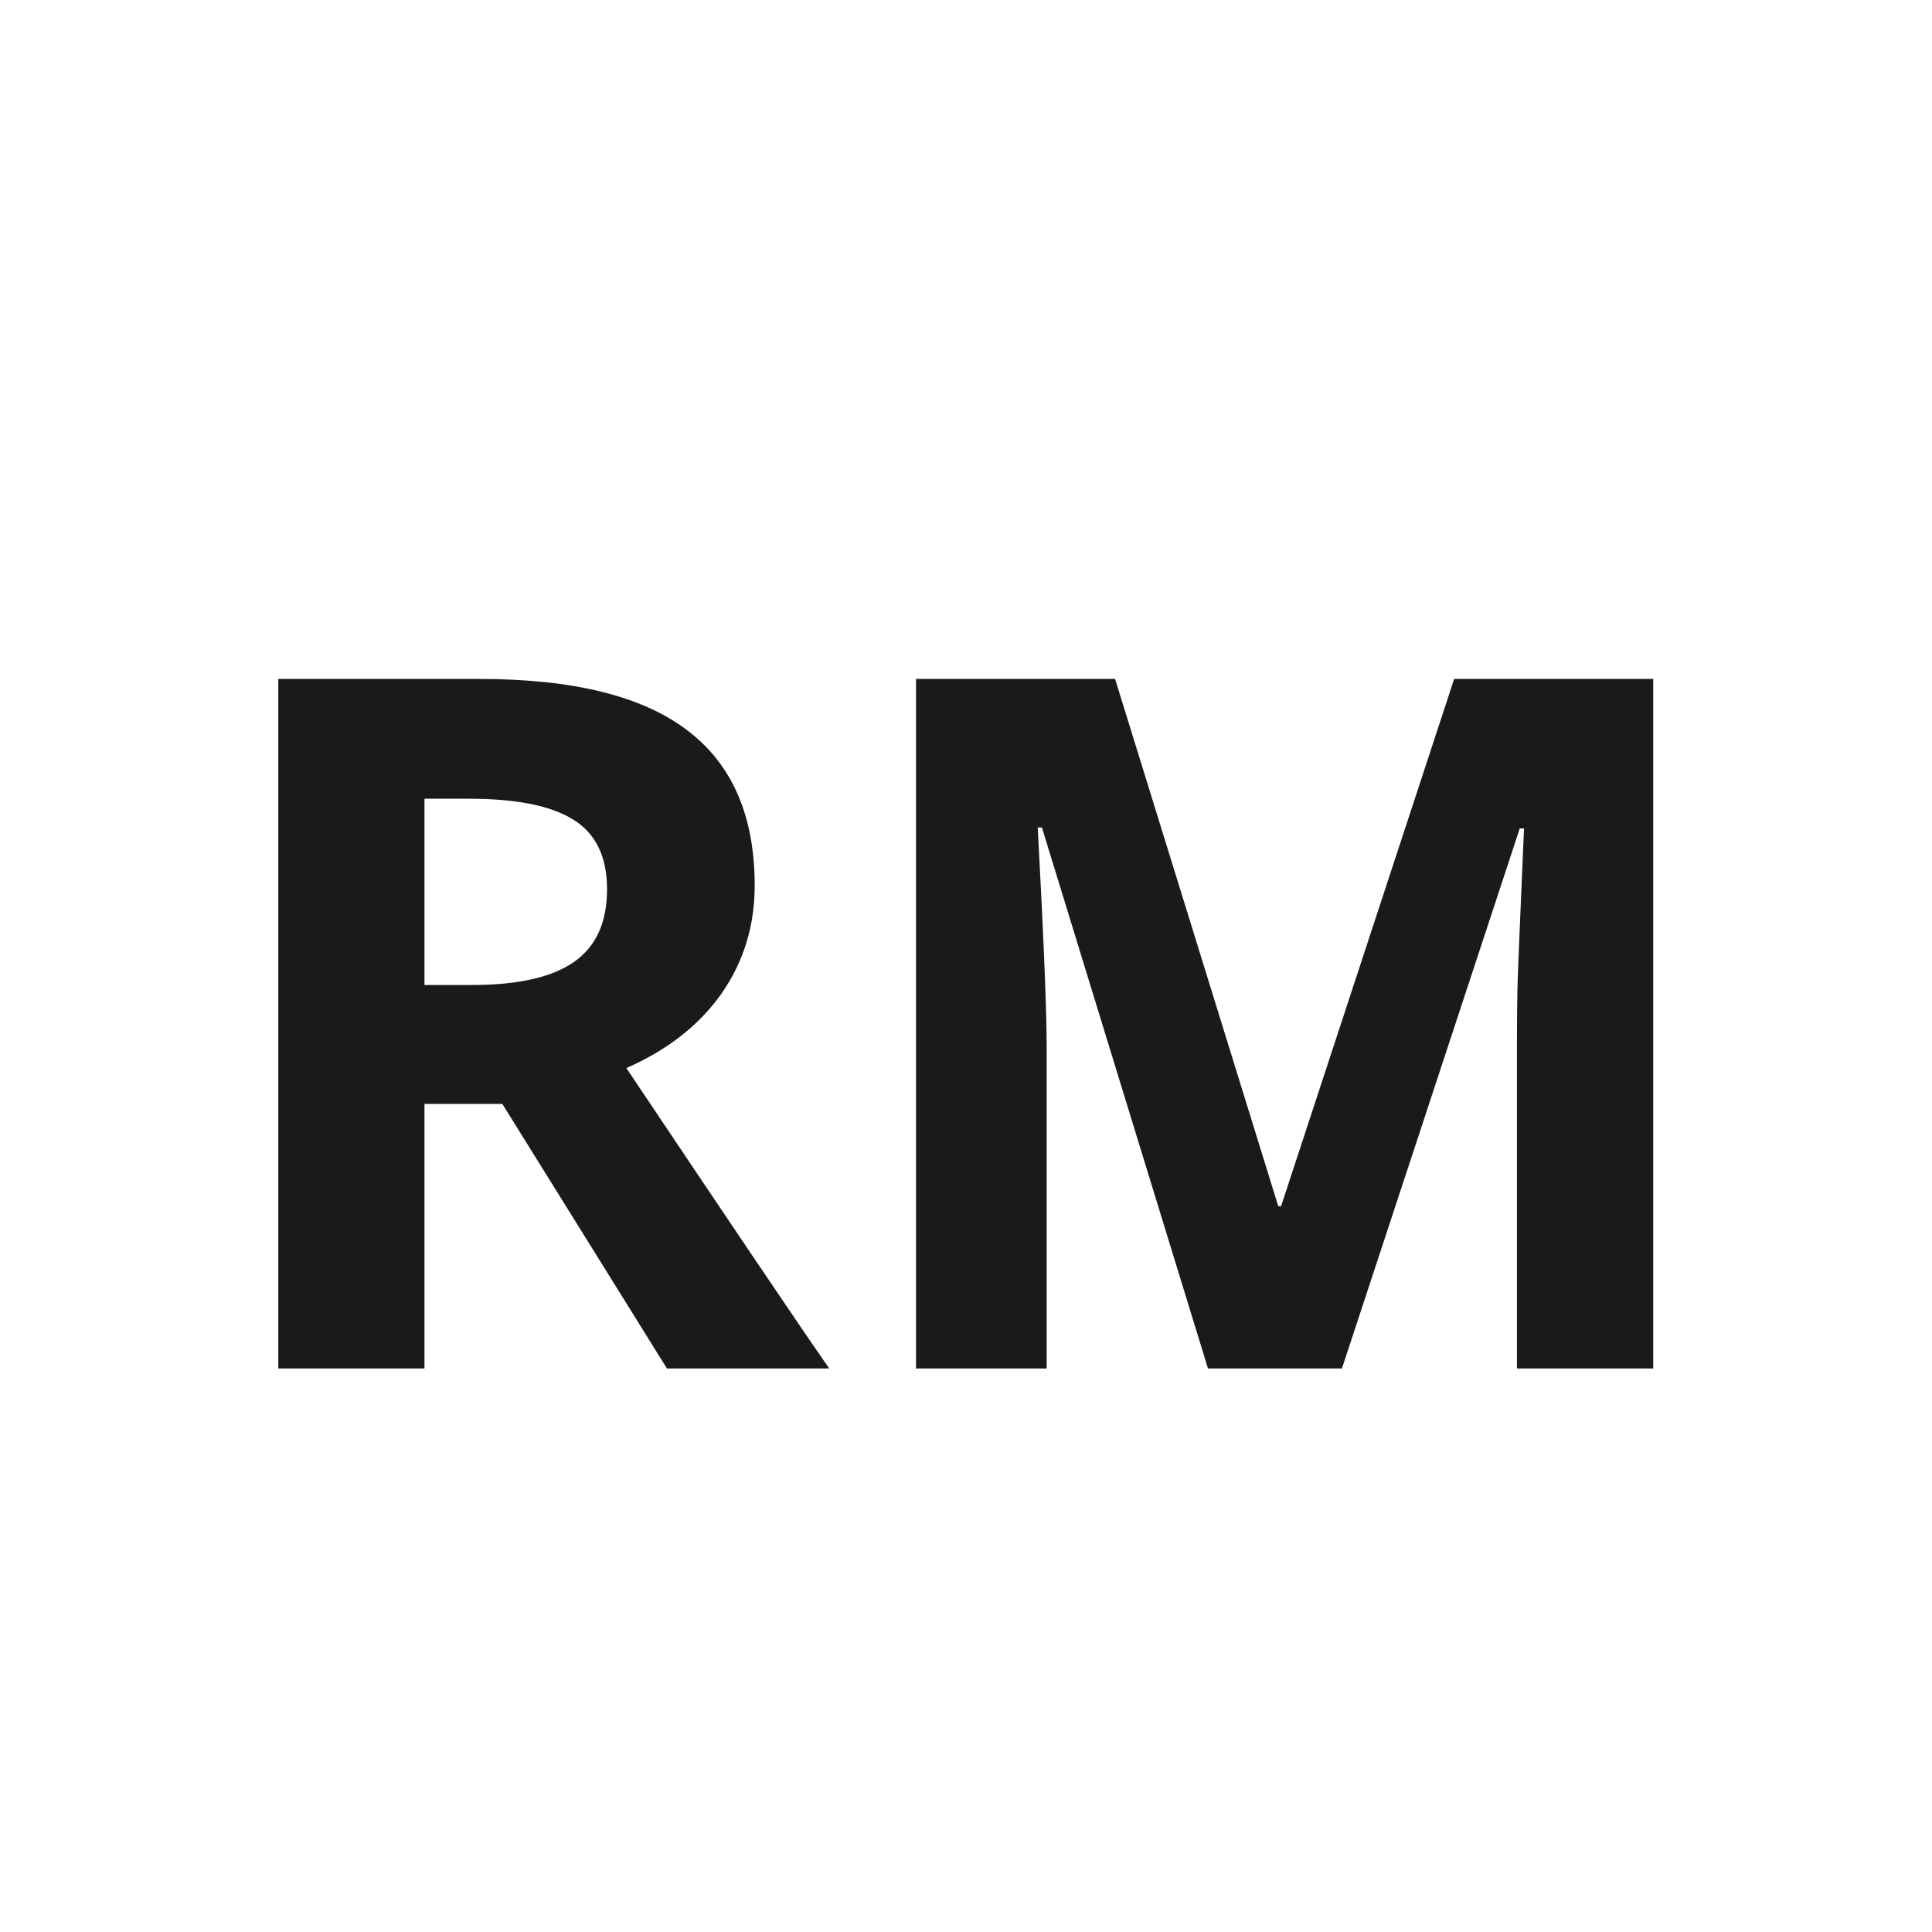 <svg width="24" height="24" viewBox="0 0 24 24" fill="none" xmlns="http://www.w3.org/2000/svg">
<path d="M5.273 12.236H5.859C6.434 12.236 6.857 12.141 7.131 11.949C7.404 11.758 7.541 11.457 7.541 11.047C7.541 10.641 7.4 10.352 7.119 10.18C6.842 10.008 6.41 9.922 5.824 9.922H5.273V12.236ZM5.273 13.713V17H3.457V8.434H5.953C7.117 8.434 7.979 8.646 8.537 9.072C9.096 9.494 9.375 10.137 9.375 11C9.375 11.504 9.236 11.953 8.959 12.348C8.682 12.738 8.289 13.045 7.781 13.268C9.07 15.193 9.91 16.438 10.301 17H8.285L6.24 13.713H5.273Z" fill="#1A1A1A"/>
<path d="M15.006 17L12.943 10.279H12.891C12.965 11.646 13.002 12.559 13.002 13.016V17H11.379V8.434H13.852L15.879 14.984H15.914L18.064 8.434H20.537V17H18.844V12.945C18.844 12.754 18.846 12.533 18.85 12.283C18.857 12.033 18.885 11.369 18.932 10.291H18.879L16.67 17H15.006Z" fill="#1A1A1A"/>
</svg>
